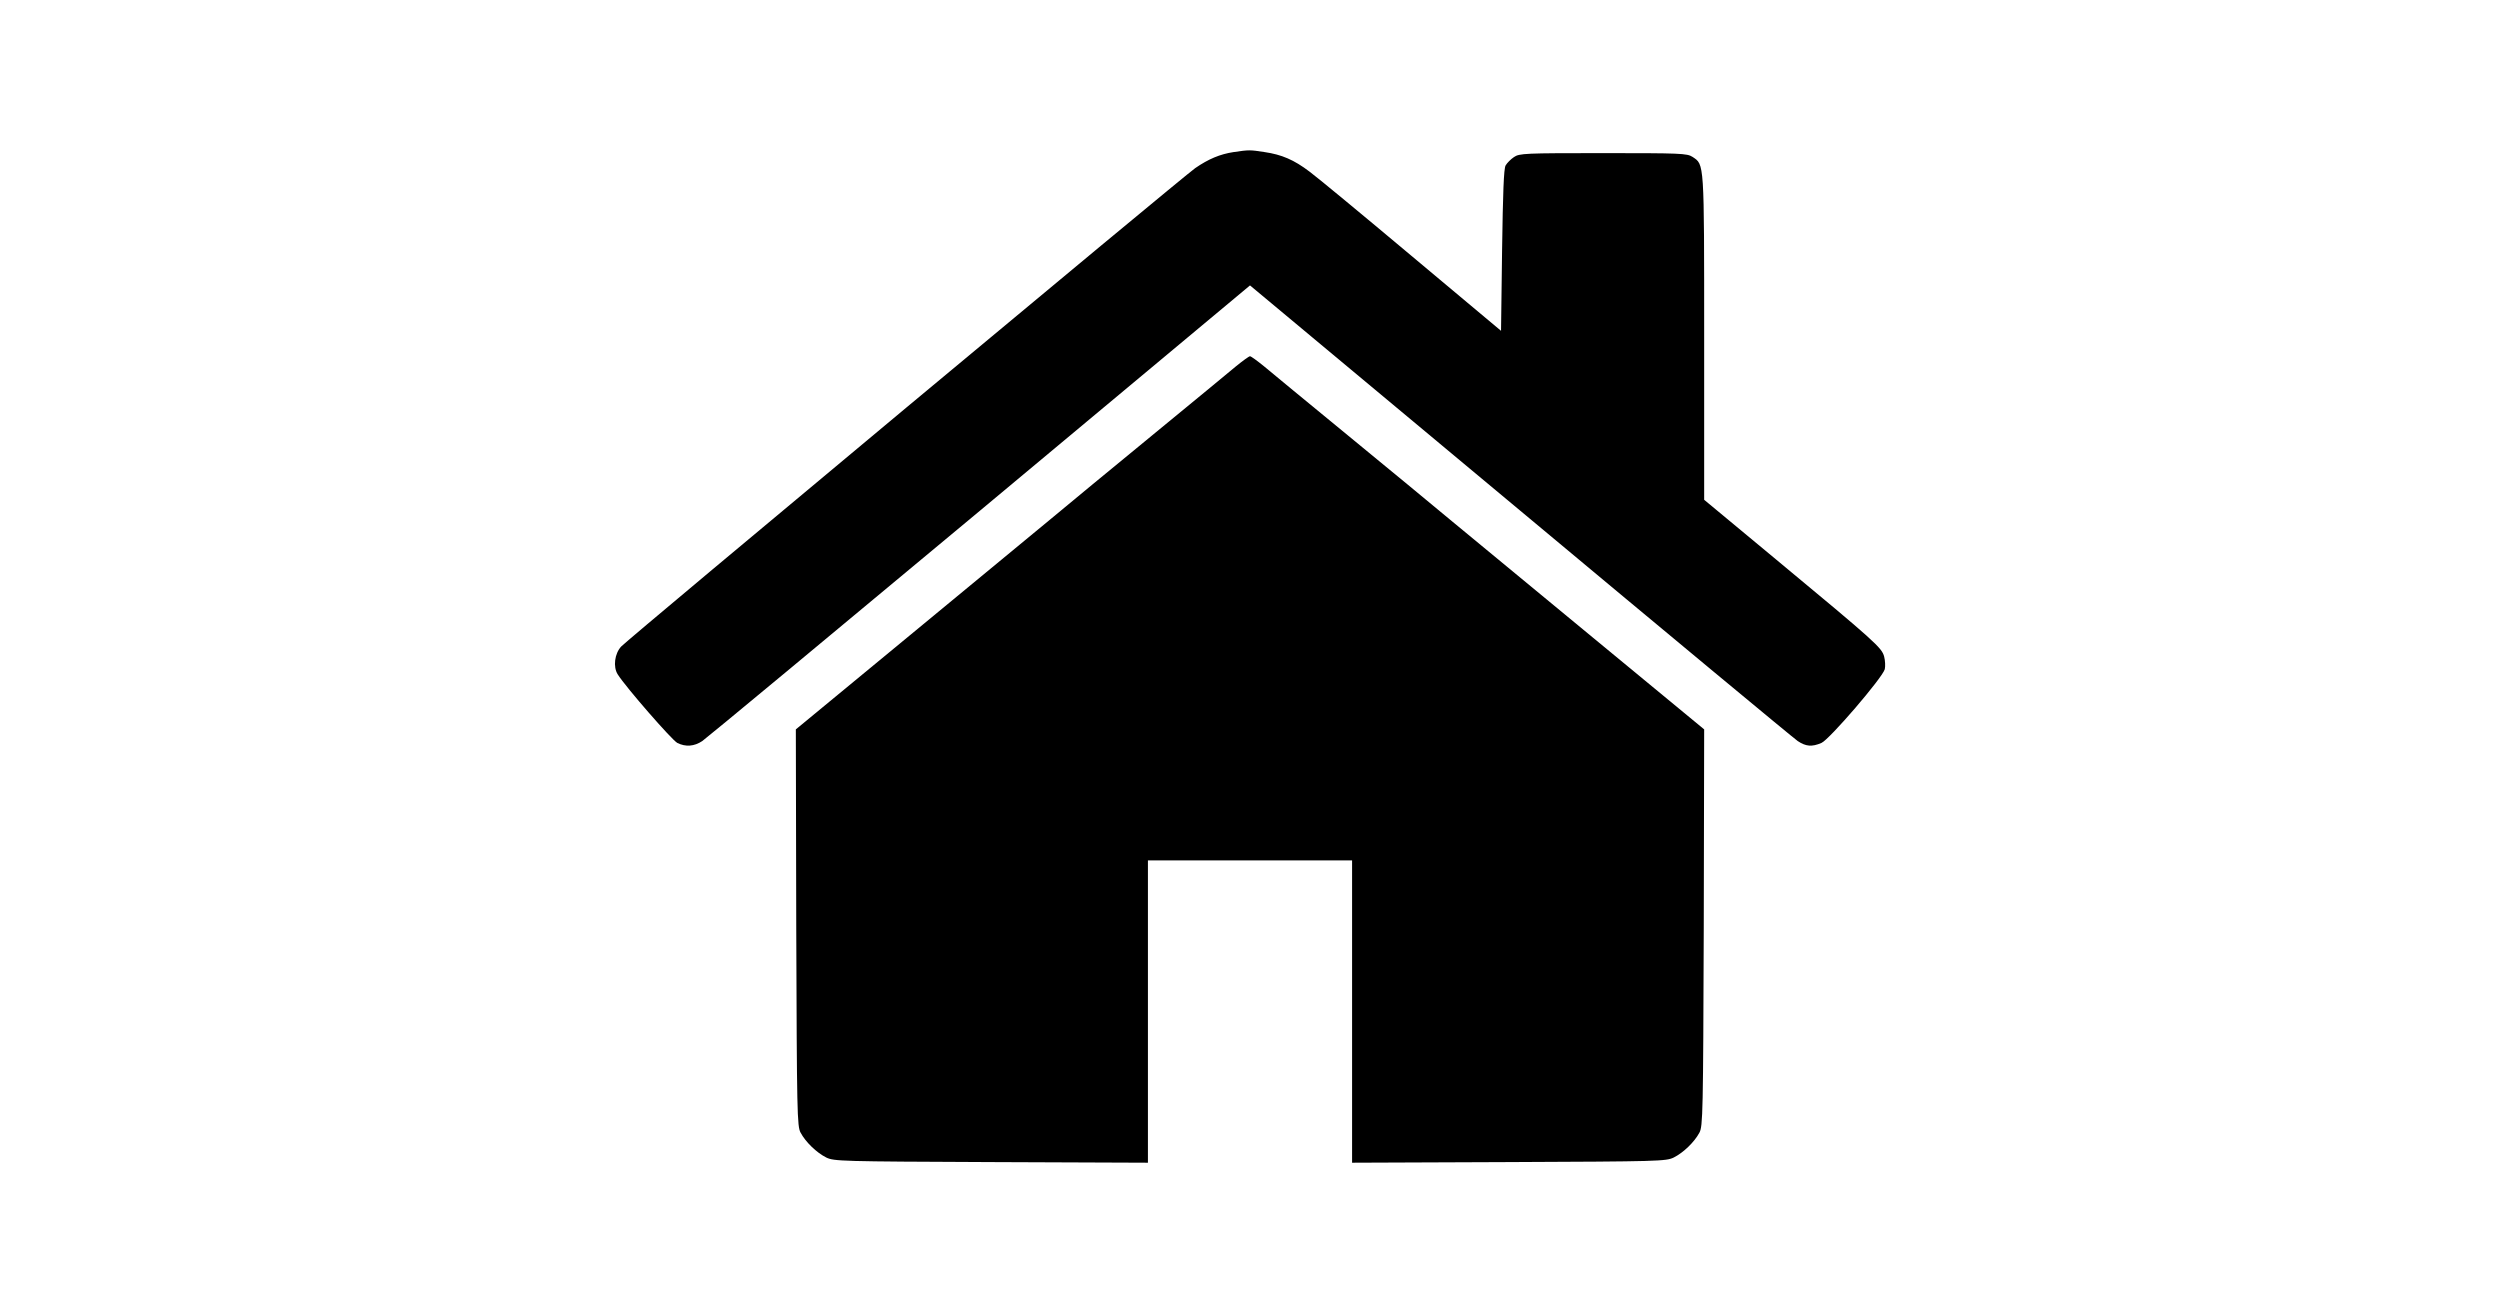 <?xml version="1.0" standalone="no"?>
<!DOCTYPE svg PUBLIC "-//W3C//DTD SVG 20010904//EN"
 "http://www.w3.org/TR/2001/REC-SVG-20010904/DTD/svg10.dtd">
<svg version="1.0" xmlns="http://www.w3.org/2000/svg"
 width="1200pt" height="630pt" viewBox="0 0 1200 630"
 preserveAspectRatio="xMidYMid meet">

<g transform="translate(0,630) scale(0.1,-0.1)"
fill="#000000" stroke="none">
<path d="M5921 5570 c-65 -10 -120 -33 -184 -77 -59 -41 -2723 -2261 -2755
-2296 -32 -34 -40 -98 -17 -134 40 -63 260 -315 286 -329 40 -20 81 -17 120 9
19 13 618 510 1332 1105 l1297 1082 1298 -1082 c713 -595 1312 -1092 1331
-1105 39 -26 68 -29 114 -9 38 16 294 314 304 354 3 14 2 41 -3 60 -11 43 -41
70 -517 465 l-347 288 0 780 c0 849 1 828 -56 866 -26 17 -58 18 -429 18 -376
0 -402 -1 -428 -19 -15 -10 -33 -28 -40 -40 -9 -15 -13 -132 -17 -407 l-5
-387 -430 360 c-236 198 -456 380 -489 404 -75 57 -134 82 -216 94 -72 11 -73
11 -149 0z"/>
<path d="M5933 4542 c-32 -27 -213 -176 -403 -332 -190 -156 -411 -338 -491
-405 -80 -66 -387 -319 -682 -563 l-537 -443 2 -952 c3 -888 4 -954 21 -984
24 -45 77 -96 123 -119 37 -18 70 -19 792 -22 l752 -3 0 726 0 725 490 0 490
0 0 -725 0 -726 753 3 c721 3 754 4 791 22 46 23 99 74 123 119 17 30 18 96
21 984 l2 952 -537 443 c-295 244 -602 497 -682 563 -80 67 -301 249 -491 405
-190 156 -371 305 -403 332 -32 26 -62 48 -67 48 -5 0 -35 -22 -67 -48z"/>
</g>
</svg>
